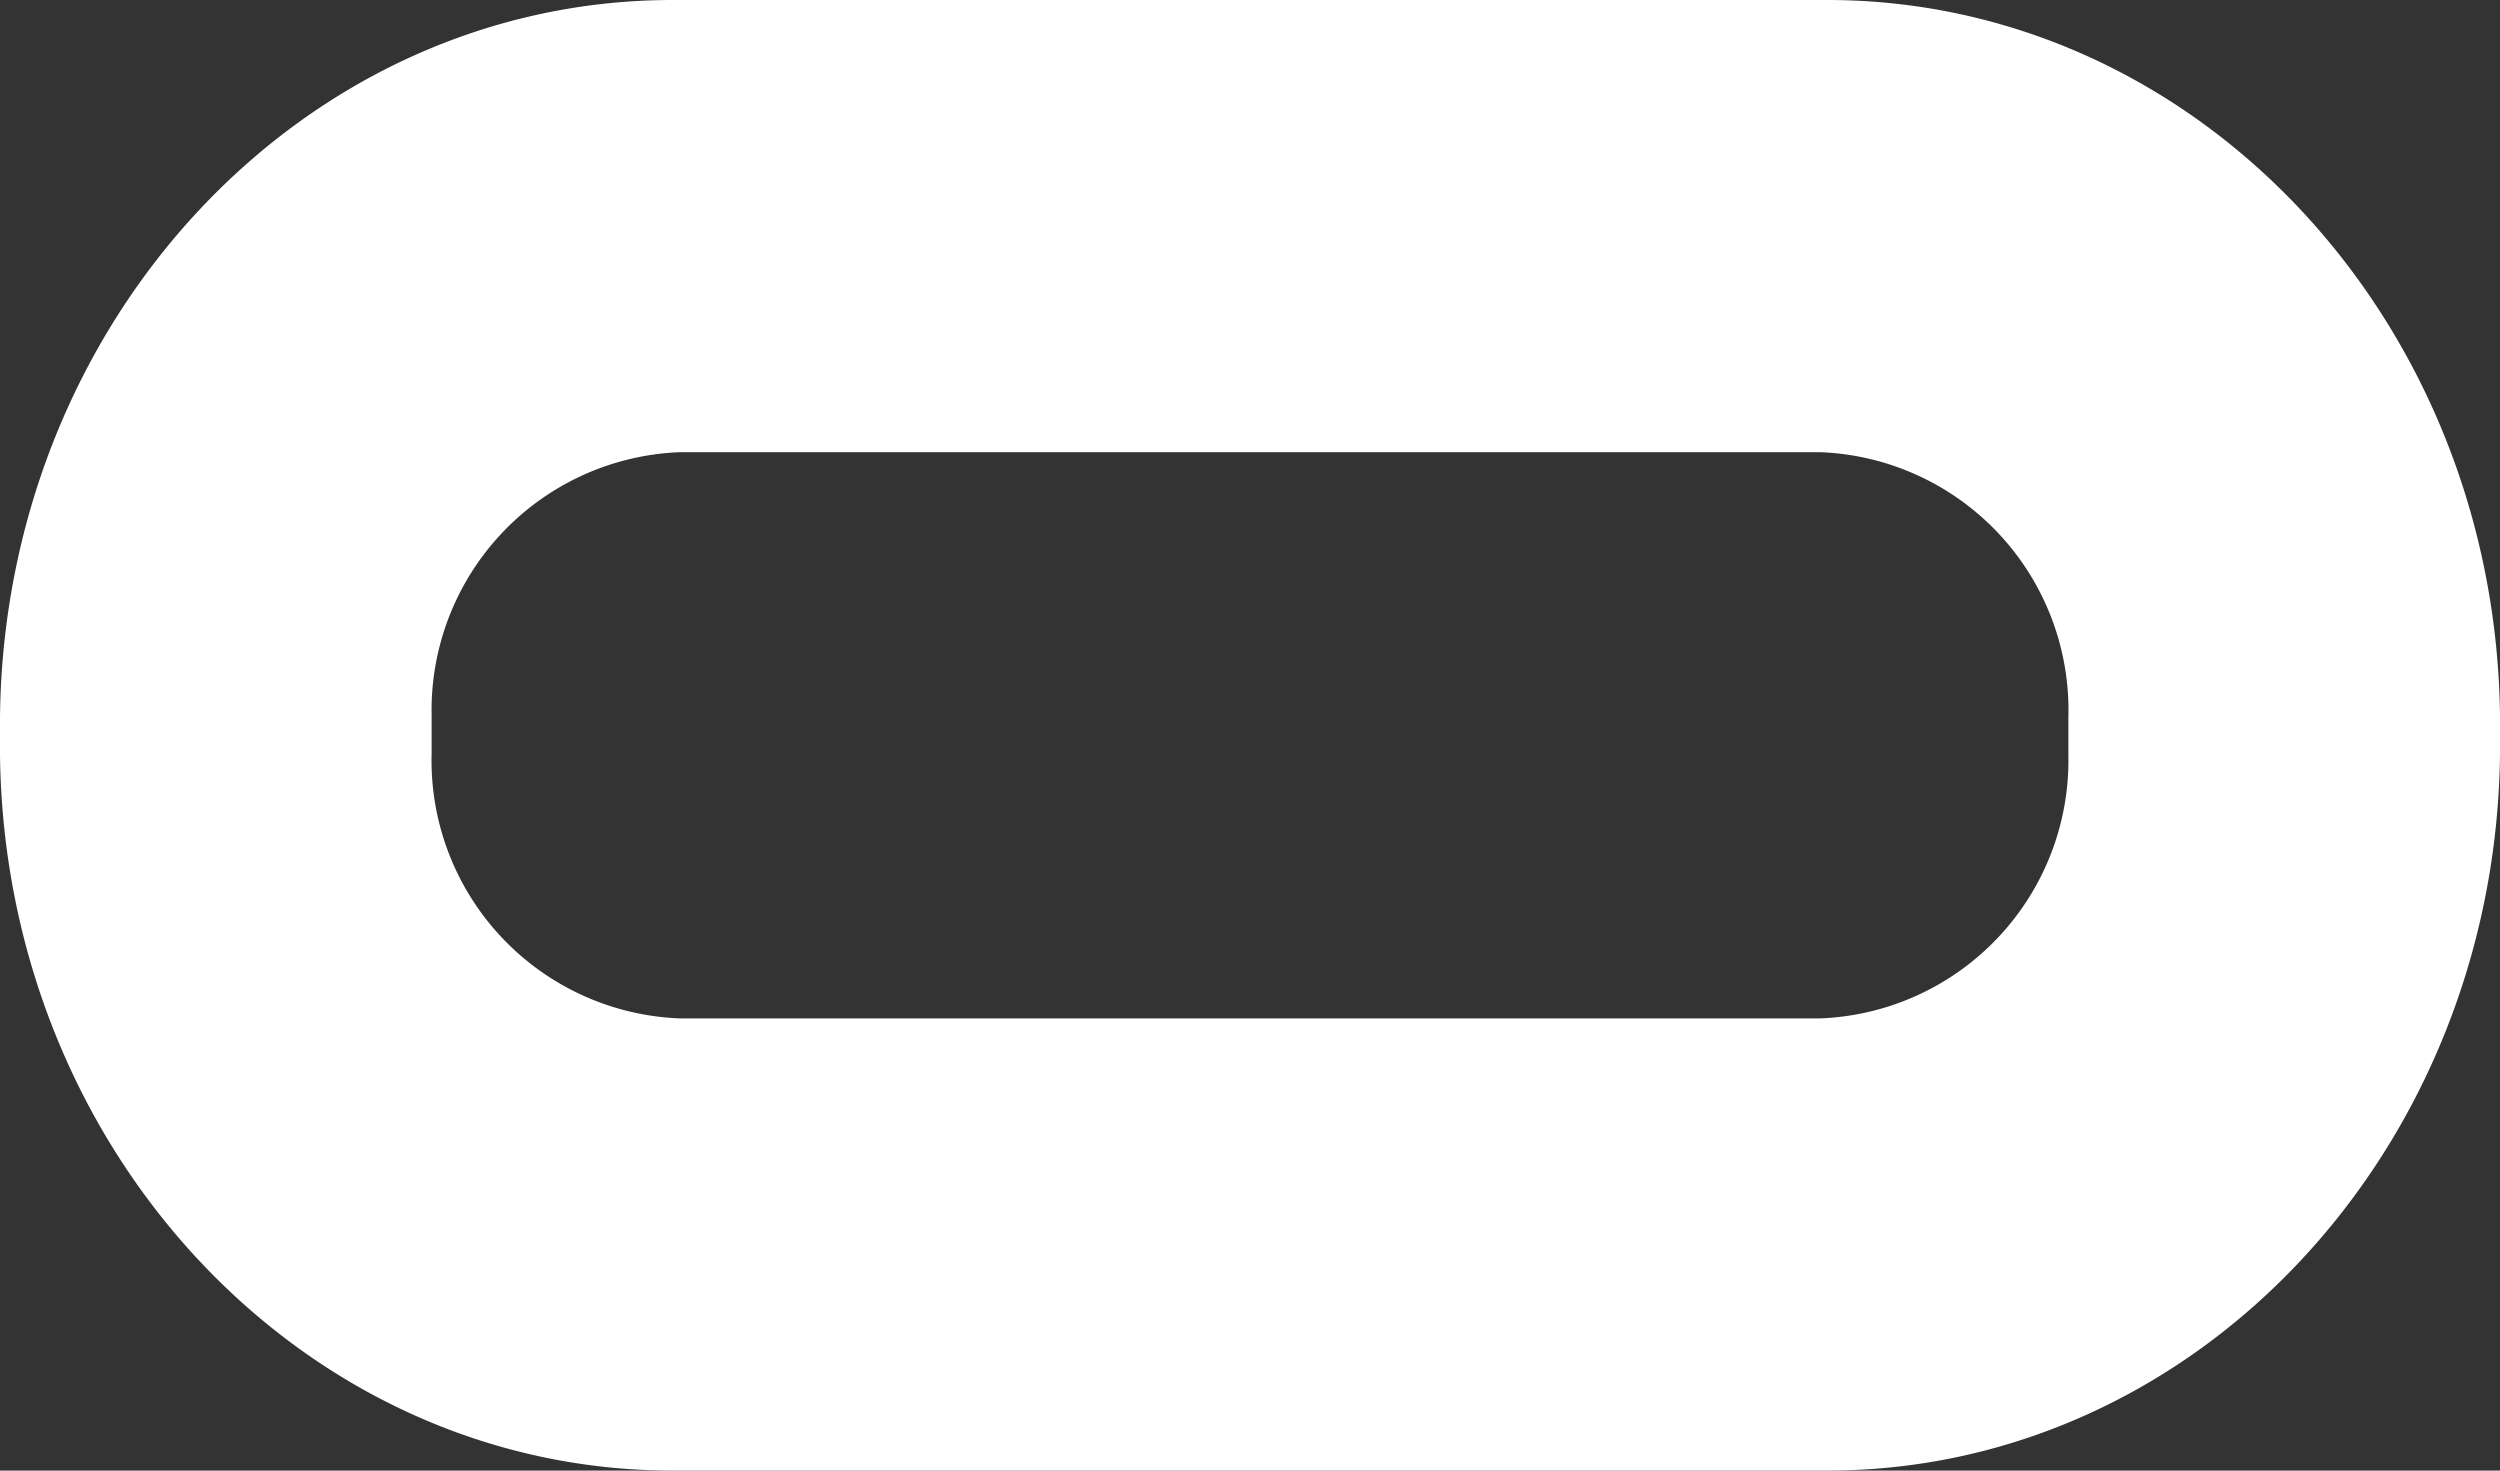 <svg xmlns="http://www.w3.org/2000/svg" width="34" height="20" viewBox="0 0 34 20">
  <rect x="0" y="0" width="34" height="20" fill="#333333" stroke="none"/>
  <defs>
    <style>
      .cls-1 {
        fill: #fff;
        fill-rule: evenodd;
      }
    </style>
  </defs>
  <path id="oculus.svg" class="cls-1" d="M1415.73,2409h-15.58c-5.02,0-9.09-4.35-9.15-9.74v-0.51c0.06-5.4,4.13-9.75,9.15-9.75h15.7c5.02,0,9.09,4.35,9.15,9.74v0.53c-0.07,5.39-4.14,9.73-9.15,9.73h-0.12Zm-15.46-13.85h-0.03a3.512,3.512,0,0,0-3.37,3.58v0.52a3.51,3.51,0,0,0,3.37,3.6h15.52a3.512,3.512,0,0,0,3.37-3.58v-0.52a3.51,3.51,0,0,0-3.37-3.6h-15.49Z" transform="translate(-1391 -2389)"/>
</svg>

